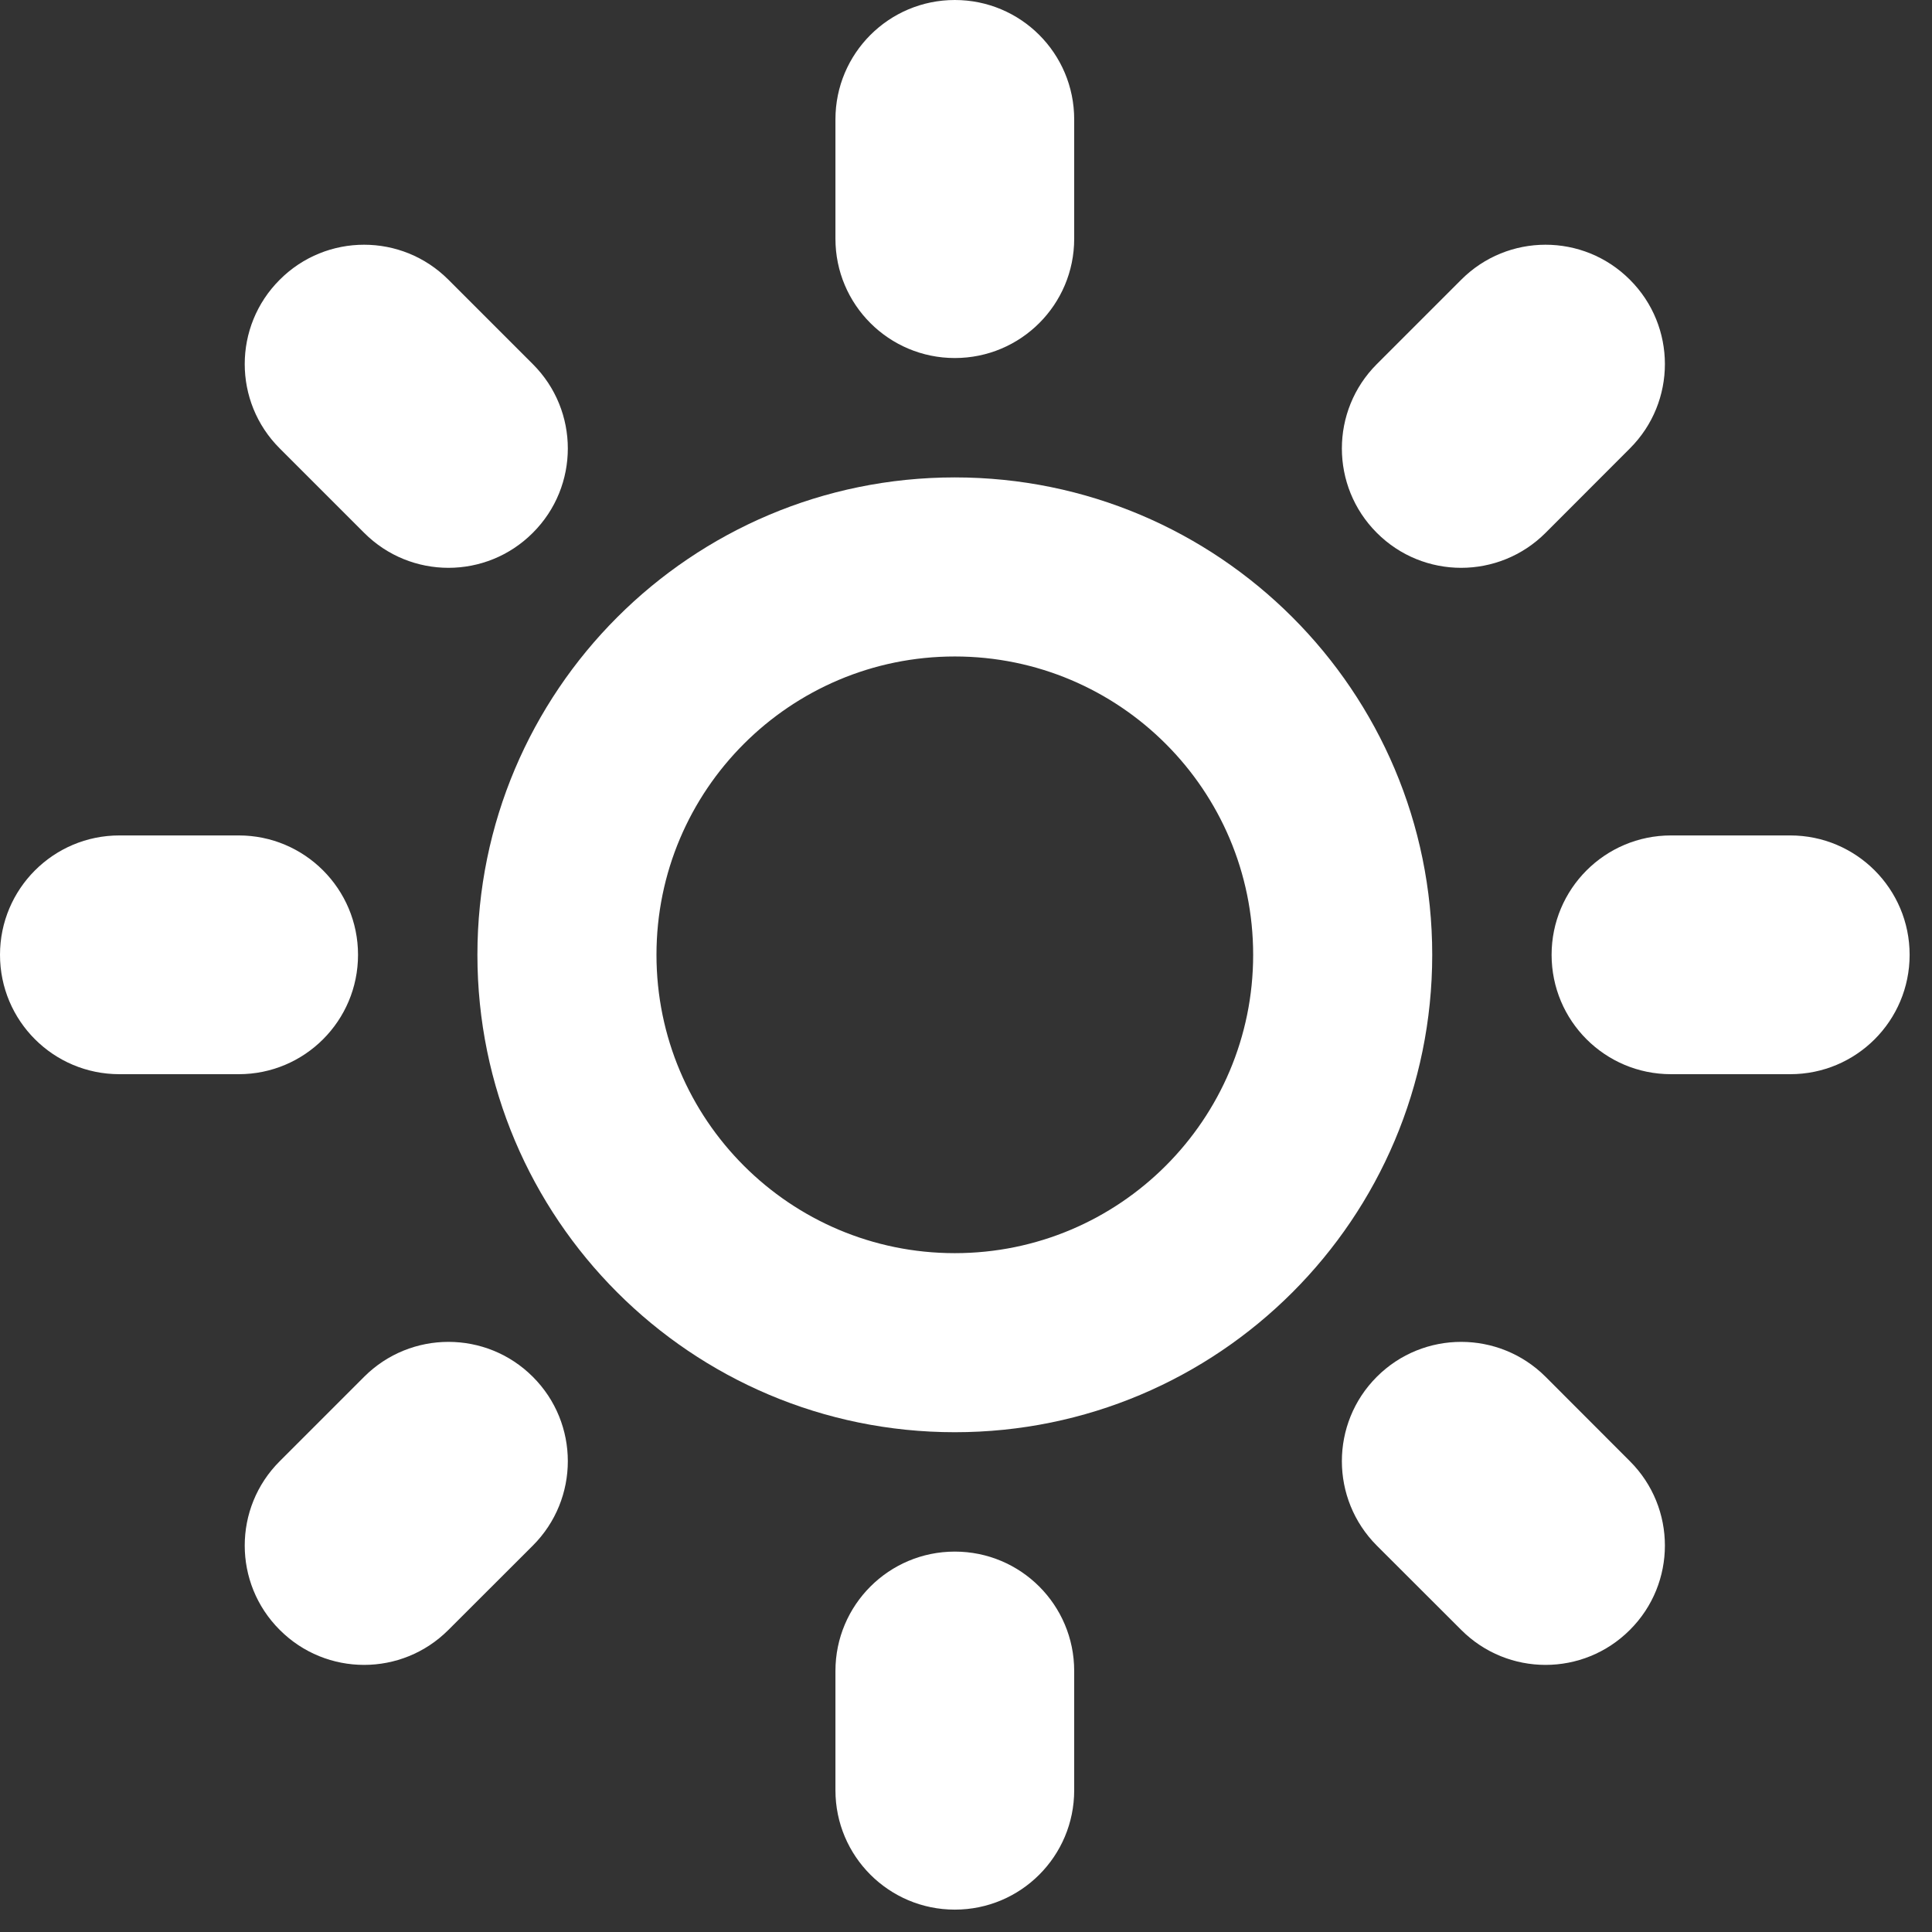 <?xml version="1.0" encoding="UTF-8" standalone="no"?><!DOCTYPE svg PUBLIC "-//W3C//DTD SVG 1.1//EN" "http://www.w3.org/Graphics/SVG/1.1/DTD/svg11.dtd"><svg width="100%" height="100%" viewBox="0 0 19 19" version="1.1" xmlns="http://www.w3.org/2000/svg" xmlns:xlink="http://www.w3.org/1999/xlink" xml:space="preserve" style="fill-rule:evenodd;clip-rule:evenodd;stroke-linejoin:round;stroke-miterlimit:1.414;"><rect x="0" y="0" width="19" height="19" fill="#333333" stroke="none"/><g><path d="M9.39,15.259c0.649,0 1.174,0.525 1.174,1.174l0,1.173c0,0.649 -0.525,1.174 -1.174,1.174c-0.648,0 -1.174,-0.525 -1.174,-1.174l0,-1.173c0,-0.649 0.526,-1.174 1.174,-1.174Zm0,-11.738c-0.648,0 -1.174,-0.525 -1.174,-1.173l0,-1.174c0,-0.649 0.526,-1.174 1.174,-1.174c0.649,0 1.174,0.525 1.174,1.174l0,1.174c0,0.648 -0.525,1.173 -1.174,1.173Zm8.216,4.695c0.649,0 1.174,0.526 1.174,1.174c0,0.649 -0.525,1.174 -1.174,1.174l-1.173,0c-0.649,0 -1.174,-0.525 -1.174,-1.174c0,-0.648 0.525,-1.174 1.174,-1.174l1.173,0Zm-14.085,1.174c0,0.649 -0.525,1.174 -1.173,1.174l-1.174,0c-0.649,0 -1.174,-0.525 -1.174,-1.174c0,-0.648 0.525,-1.174 1.174,-1.174l1.174,0c0.648,0 1.173,0.526 1.173,1.174Zm11.679,4.15l0.829,0.83c0.459,0.458 0.459,1.201 0,1.659c-0.458,0.459 -1.201,0.459 -1.659,0l-0.83,-0.829c-0.458,-0.459 -0.458,-1.202 0,-1.66c0.458,-0.458 1.201,-0.458 1.66,0Zm-11.619,-8.3l-0.83,-0.83c-0.459,-0.458 -0.459,-1.201 0,-1.659c0.458,-0.459 1.201,-0.459 1.659,0l0.83,0.83c0.459,0.458 0.459,1.201 0,1.659c-0.458,0.459 -1.201,0.459 -1.659,0l0,0Zm11.619,0c-0.459,0.459 -1.202,0.459 -1.66,0c-0.458,-0.458 -0.458,-1.201 0,-1.659l0.83,-0.83c0.458,-0.459 1.201,-0.459 1.659,0c0.459,0.458 0.459,1.201 0,1.659l-0.829,0.83Zm-11.619,8.3c0.458,-0.458 1.201,-0.458 1.659,0c0.459,0.458 0.459,1.201 0,1.66l-0.83,0.829c-0.458,0.459 -1.201,0.459 -1.659,0c-0.459,-0.458 -0.459,-1.201 0,-1.659l0.83,-0.83l0,0Z" style="fill:#fff;fill-rule:nonzero;"/><path d="M9.39,4.695c-2.593,0 -4.695,2.102 -4.695,4.695c0,2.593 2.102,4.695 4.695,4.695c2.593,0 4.695,-2.102 4.695,-4.695c0,-2.593 -2.102,-4.695 -4.695,-4.695Zm0,7.629c-1.62,0 -2.934,-1.314 -2.934,-2.934c0,-1.62 1.314,-2.934 2.934,-2.934c1.62,0 2.934,1.314 2.934,2.934c0,1.62 -1.314,2.934 -2.934,2.934Z" style="fill:#fff;fill-rule:nonzero;"/></g></svg>